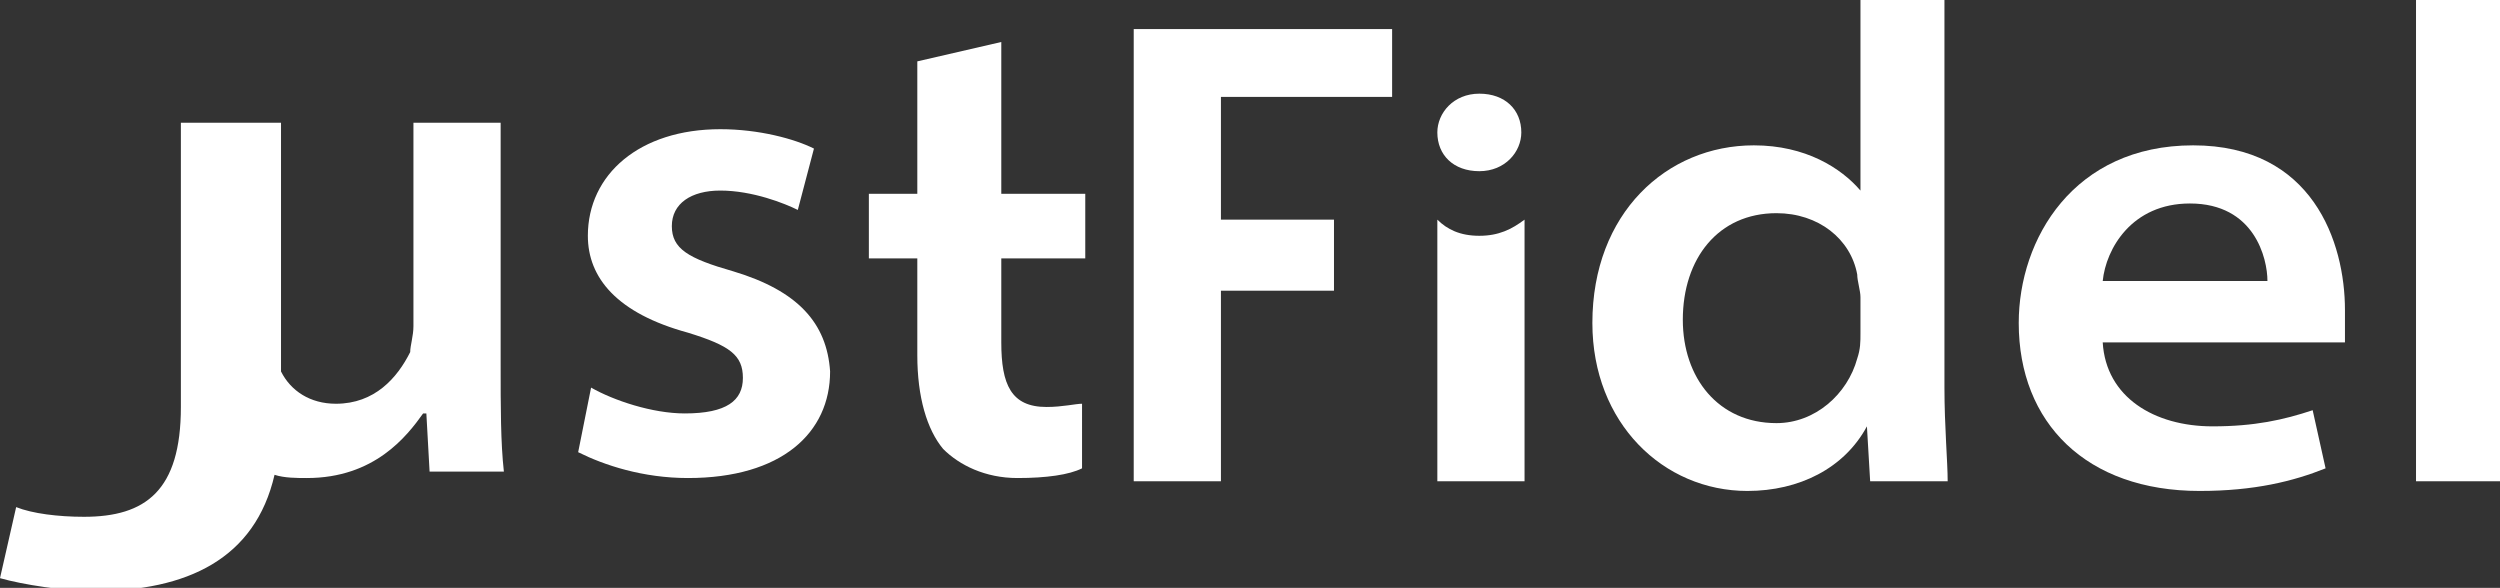 <?xml version="1.0" encoding="utf-8"?>
<!-- Generator: Adobe Illustrator 23.1.0, SVG Export Plug-In . SVG Version: 6.00 Build 0)  -->
<svg version="1.1" id="Layer_1" xmlns="http://www.w3.org/2000/svg" xmlns:xlink="http://www.w3.org/1999/xlink" x="0px" y="0px"
	 viewBox="0 0 7.74 1.82" style="enable-background:new 0 0 7.74 1.82;" xml:space="preserve">
<rect x="0" y="0" width="7.74" height="1.82" fill="#333333" stroke="none"/>
<style type="text/css">
	.st0{fill:#FFFFFF;}
</style>
<g>
	<path class="st0" d="M1.55,0.38H1.28v0.63c0,0.03-0.01,0.06-0.01,0.08C1.23,1.17,1.16,1.25,1.04,1.25c-0.08,0-0.14-0.04-0.17-0.1
		V0.38H0.83H0.56h0v0.88c0,0.26-0.11,0.34-0.3,0.34c-0.08,0-0.16-0.01-0.21-0.03L0,1.79c0.07,0.02,0.2,0.04,0.29,0.04
		c0.29,0,0.5-0.1,0.56-0.36c0.03,0.01,0.07,0.01,0.1,0.01c0.21,0,0.31-0.13,0.36-0.2h0.01l0.01,0.18h0.23
		C1.55,1.37,1.55,1.26,1.55,1.13V0.38z"/>
	<path class="st0" d="M2.27,0.84C2.13,0.8,2.08,0.77,2.08,0.7c0-0.07,0.06-0.11,0.15-0.11c0.1,0,0.2,0.04,0.24,0.06l0.05-0.19
		C2.46,0.43,2.35,0.4,2.23,0.4c-0.25,0-0.41,0.14-0.41,0.33c0,0.13,0.09,0.24,0.31,0.3C2.26,1.07,2.3,1.1,2.3,1.17
		c0,0.07-0.05,0.11-0.18,0.11c-0.1,0-0.22-0.04-0.29-0.08L1.79,1.4c0.08,0.04,0.2,0.08,0.34,0.08c0.29,0,0.44-0.14,0.44-0.33
		C2.56,1,2.47,0.9,2.27,0.84z"/>
	<path class="st0" d="M3.1,0.13L2.84,0.19V0.6H2.69v0.2h0.15V1.1c0,0.13,0.03,0.23,0.08,0.29c0.05,0.05,0.13,0.09,0.23,0.09
		c0.09,0,0.16-0.01,0.2-0.03L3.35,1.25C3.33,1.25,3.29,1.26,3.24,1.26c-0.11,0-0.14-0.07-0.14-0.2V0.8h0.26V0.6H3.1V0.13z"/>
	<polygon class="st0" points="3.51,1.49 3.78,1.49 3.78,0.9 4.13,0.9 4.13,0.68 3.78,0.68 3.78,0.3 4.31,0.3 4.31,0.09 3.51,0.09 	
		"/>
	<path class="st0" d="M4.58,0.53c0.08,0,0.13-0.06,0.13-0.12c0-0.07-0.05-0.12-0.13-0.12c-0.08,0-0.13,0.06-0.13,0.12
		C4.45,0.48,4.5,0.53,4.58,0.53z"/>
	<path class="st0" d="M6.02,0H5.76v0.59h0C5.7,0.52,5.59,0.45,5.43,0.45c-0.27,0-0.5,0.21-0.5,0.55c0,0.31,0.22,0.52,0.48,0.52
		c0.16,0,0.3-0.07,0.37-0.2h0l0.01,0.17h0.24C6.03,1.43,6.02,1.32,6.02,1.2V0z M5.76,1.03c0,0.03,0,0.05-0.01,0.08
		c-0.03,0.11-0.13,0.2-0.25,0.2c-0.18,0-0.29-0.14-0.29-0.32c0-0.19,0.11-0.33,0.29-0.33c0.13,0,0.23,0.08,0.25,0.19
		c0,0.02,0.01,0.05,0.01,0.07V1.03z"/>
	<path class="st0" d="M6.79,0.45C6.42,0.45,6.25,0.74,6.25,1c0,0.31,0.21,0.52,0.56,0.52c0.17,0,0.29-0.03,0.39-0.07L7.16,1.27
		C7.07,1.3,6.98,1.32,6.85,1.32c-0.18,0-0.33-0.09-0.34-0.26h0.75C7.26,1.04,7.26,1,7.26,0.96C7.26,0.75,7.16,0.45,6.79,0.45z
		 M6.51,0.87c0.01-0.1,0.09-0.24,0.27-0.24c0.2,0,0.24,0.17,0.24,0.24H6.51z"/>
	<rect x="7.48" class="st0" width="0.27" height="1.49"/>
	<path class="st0" d="M4.45,0.68v0.81h0.27V0.68C4.68,0.71,4.64,0.73,4.58,0.73C4.52,0.73,4.48,0.71,4.45,0.68z"/>
</g>
</svg>
